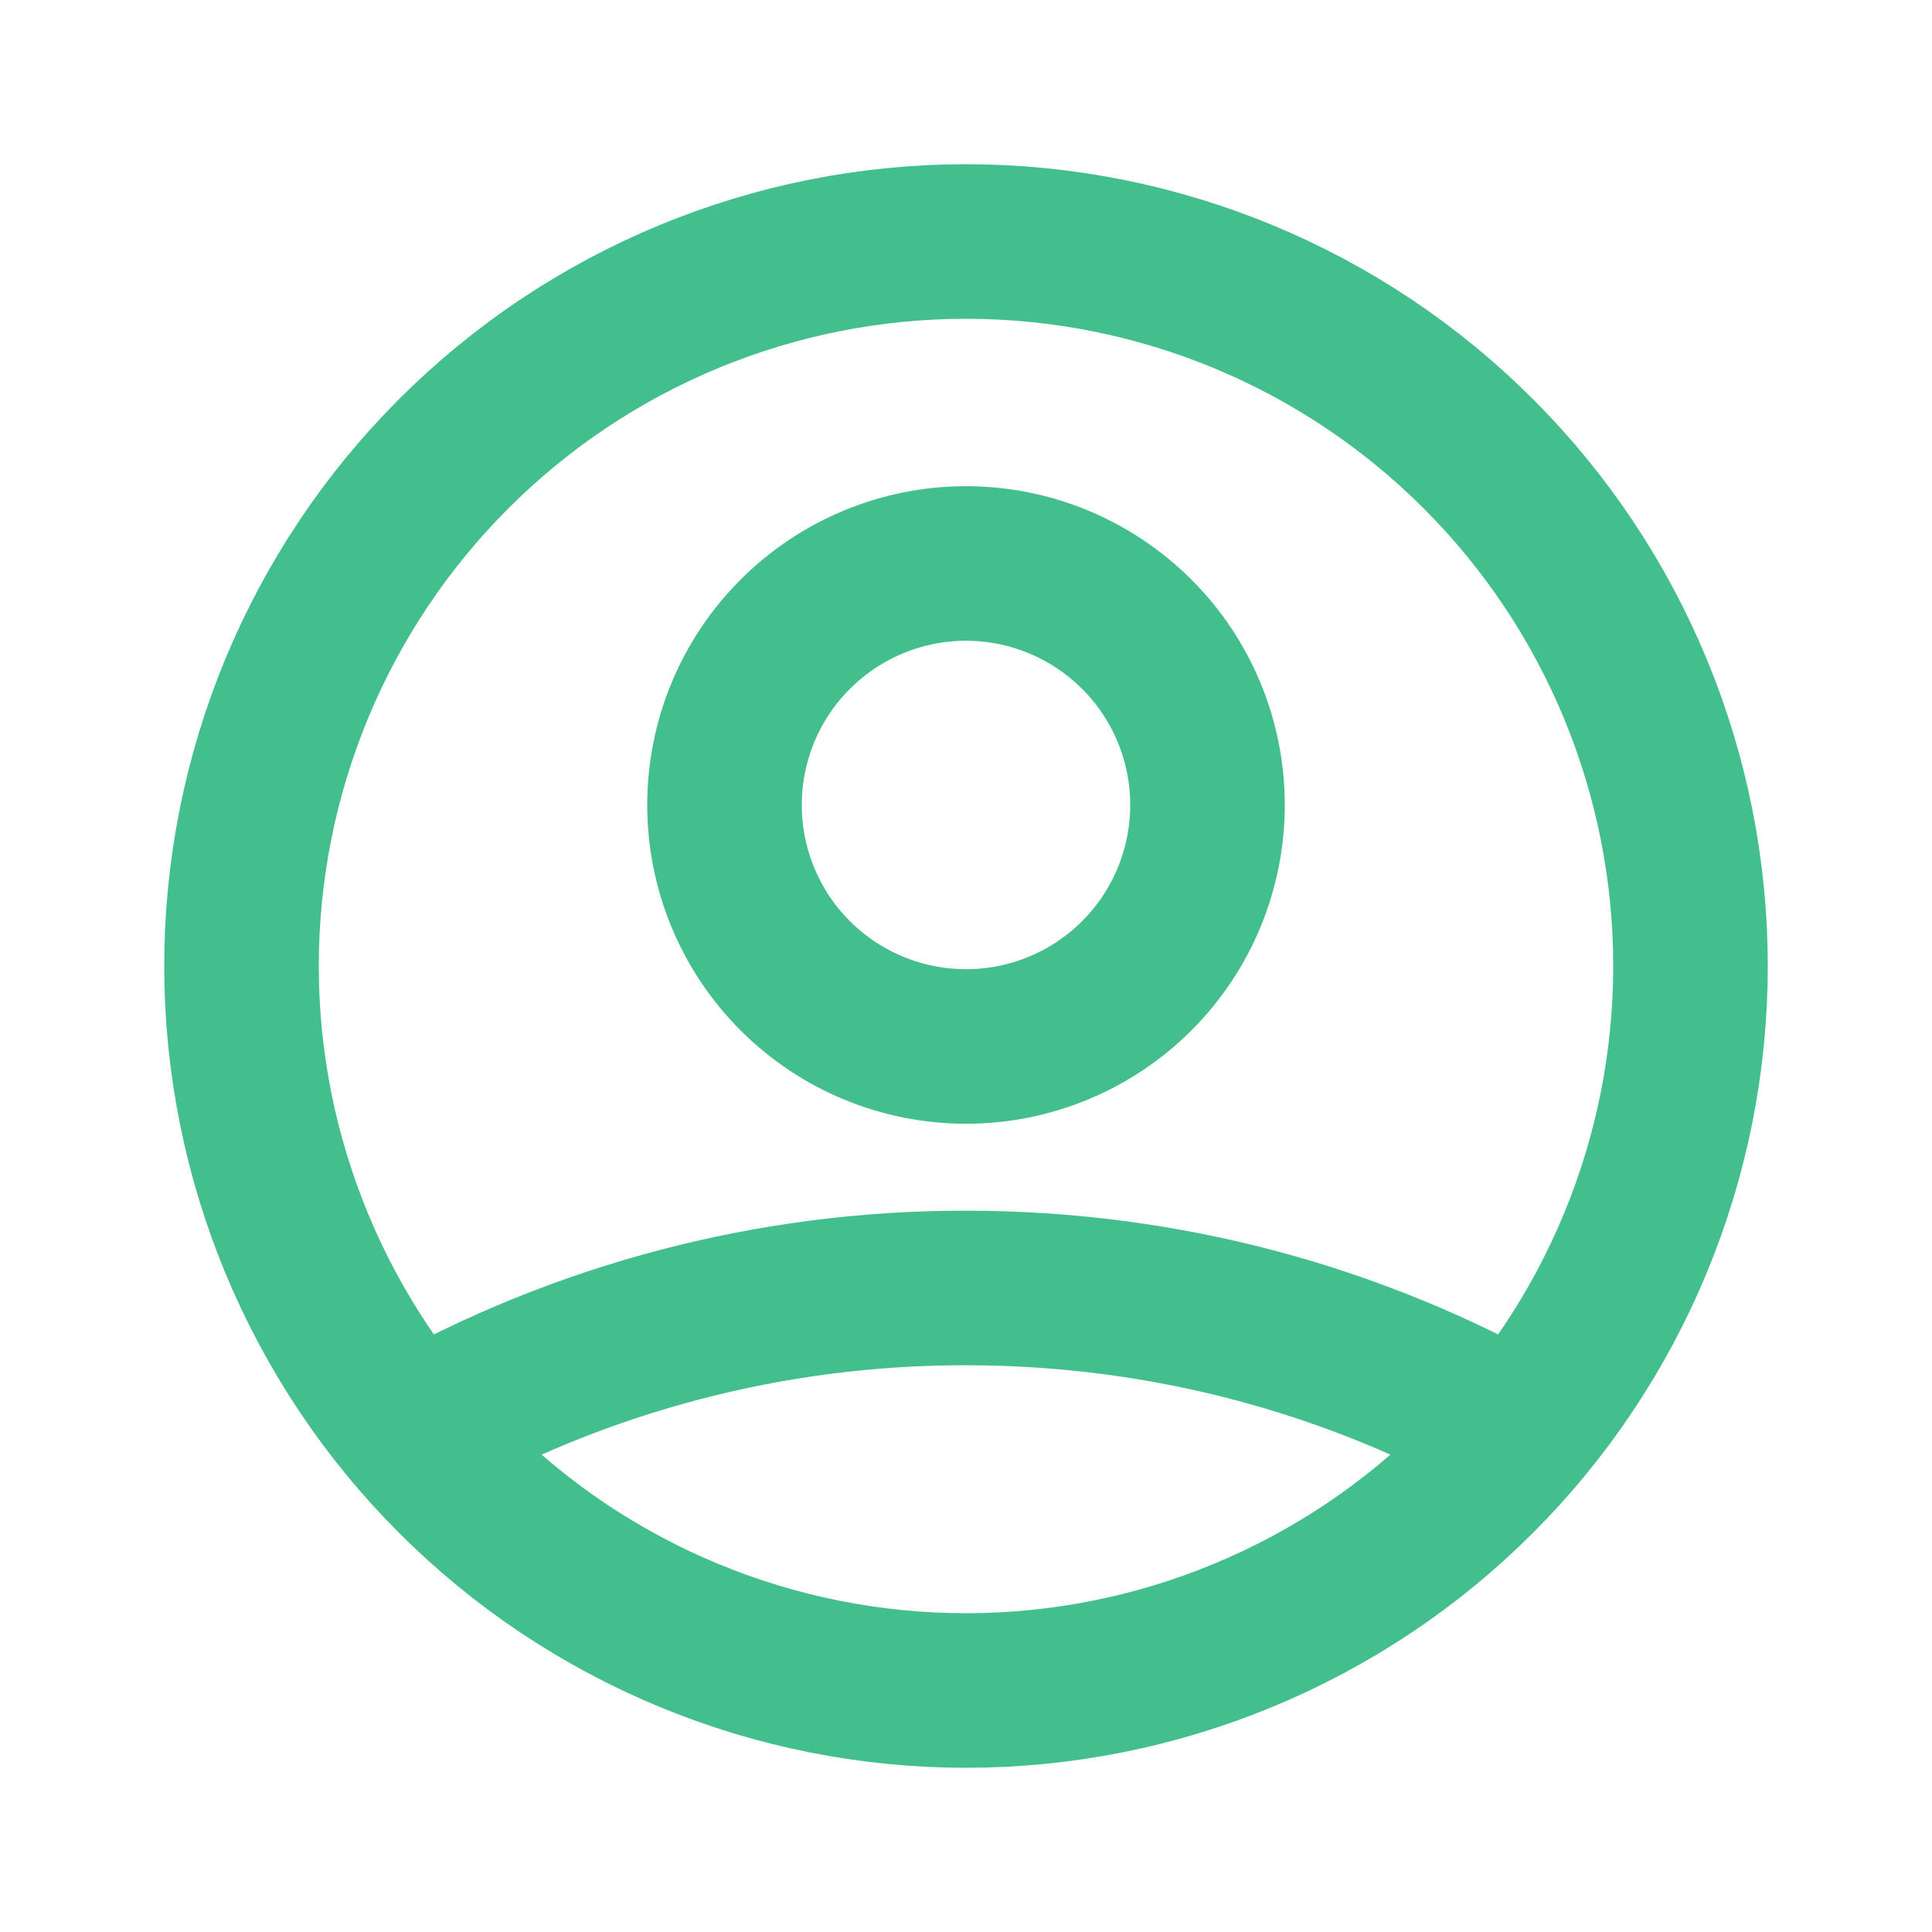 <svg width="20" height="20" viewBox="0 0 20 20" fill="none" xmlns="http://www.w3.org/2000/svg">
<path d="M4.268 14.837C6.016 13.848 7.991 13.33 10 13.333C12.083 13.333 14.039 13.879 15.732 14.837M12.5 8.333C12.5 8.996 12.237 9.632 11.768 10.101C11.299 10.57 10.663 10.833 10 10.833C9.337 10.833 8.701 10.57 8.232 10.101C7.763 9.632 7.5 8.996 7.5 8.333C7.5 7.67 7.763 7.034 8.232 6.566C8.701 6.097 9.337 5.833 10 5.833C10.663 5.833 11.299 6.097 11.768 6.566C12.237 7.034 12.5 7.67 12.5 8.333ZM17.5 10C17.5 10.985 17.306 11.96 16.929 12.87C16.552 13.78 16 14.607 15.303 15.303C14.607 16 13.78 16.552 12.87 16.929C11.96 17.306 10.985 17.5 10 17.5C9.015 17.5 8.04 17.306 7.13 16.929C6.22 16.552 5.393 16 4.697 15.303C4 14.607 3.448 13.78 3.071 12.87C2.694 11.96 2.5 10.985 2.5 10C2.5 8.011 3.29 6.103 4.697 4.697C6.103 3.29 8.011 2.5 10 2.5C11.989 2.5 13.897 3.29 15.303 4.697C16.71 6.103 17.5 8.011 17.5 10Z" stroke="#43BE8D" stroke-width="1.6" stroke-linecap="round" stroke-linejoin="round"/>
</svg>
